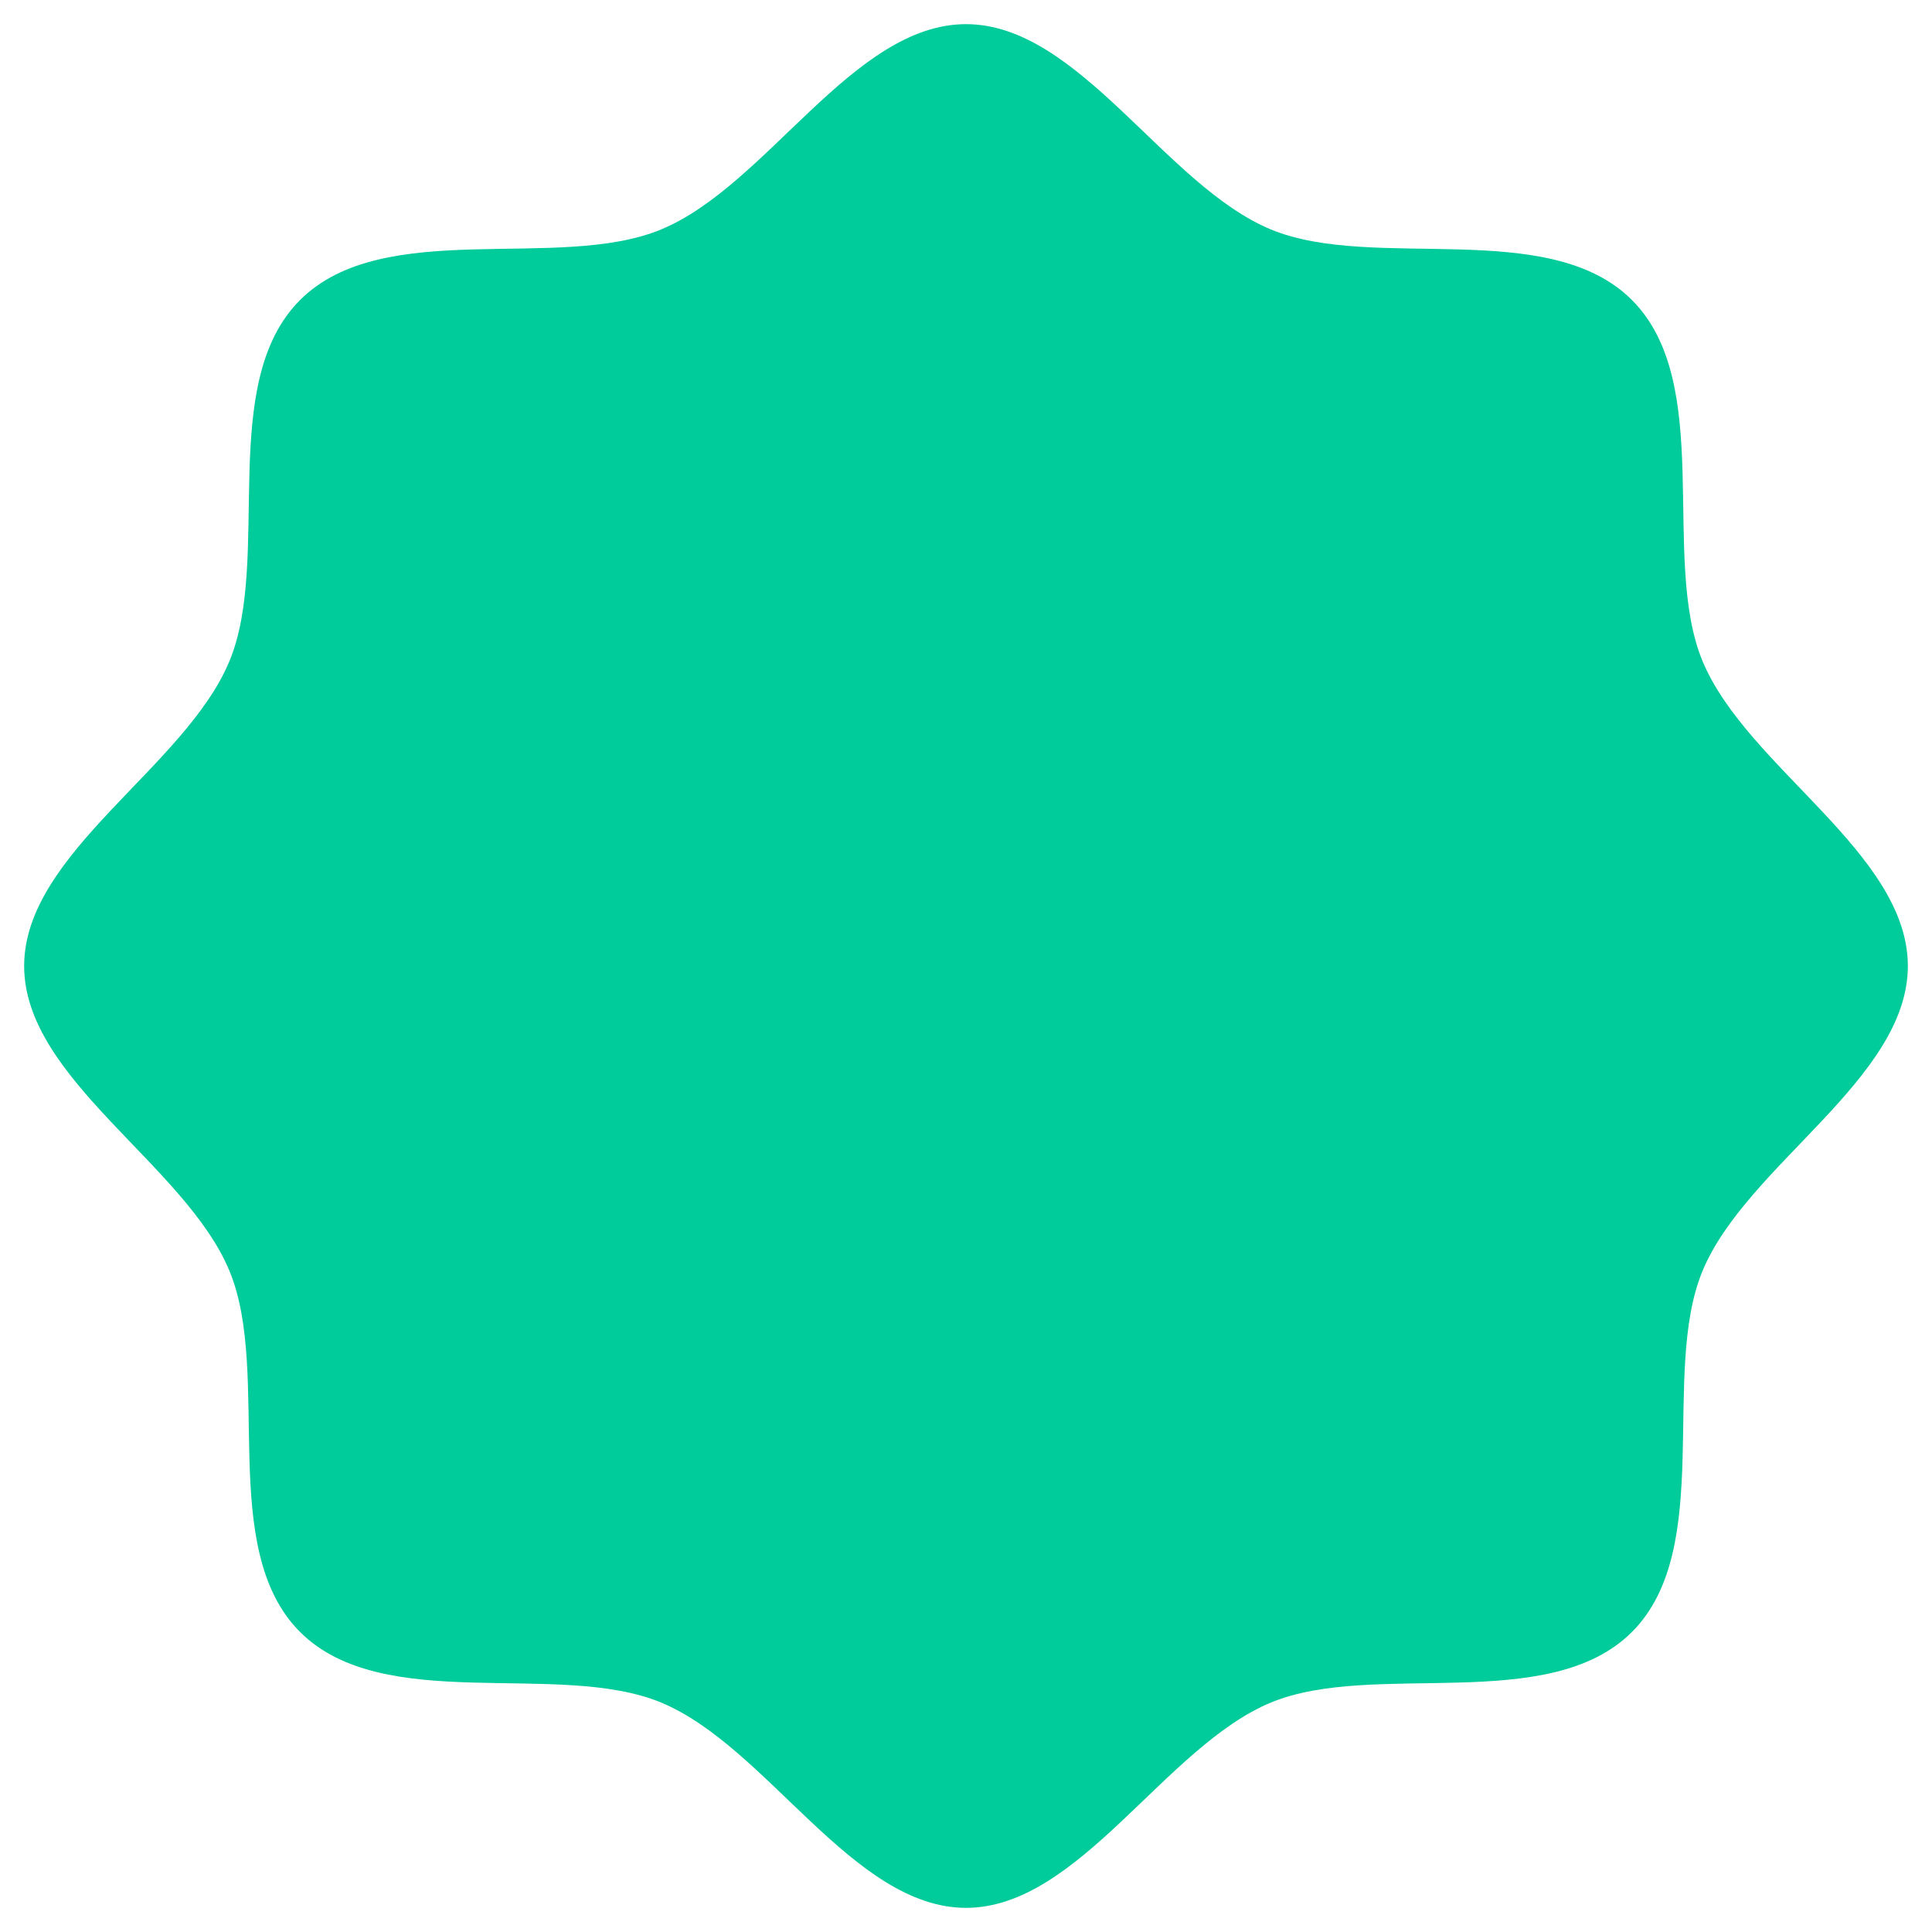 <svg width="20" height="20" viewBox="0 0 20 20" fill="none" xmlns="http://www.w3.org/2000/svg">
<path d="M3.106 16.894C2.243 16.031 2.815 14.22 2.376 13.158C1.921 12.058 0.25 11.172 0.25 10C0.25 8.828 1.921 7.942 2.376 6.842C2.815 5.78 2.243 3.969 3.106 3.106C3.969 2.243 5.78 2.815 6.842 2.376C7.942 1.921 8.828 0.25 10 0.25C11.172 0.25 12.058 1.921 13.158 2.376C14.22 2.815 16.031 2.243 16.894 3.106C17.757 3.969 17.185 5.78 17.624 6.842C18.079 7.942 19.75 8.828 19.75 10C19.75 11.172 18.079 12.058 17.624 13.158C17.185 14.22 17.757 16.031 16.894 16.894C16.031 17.757 14.22 17.185 13.158 17.624C12.058 18.079 11.172 19.75 10 19.75C8.828 19.75 7.942 18.079 6.842 17.624C5.78 17.185 3.969 17.757 3.106 16.894Z" fill="#00CB9A"/>
</svg>
